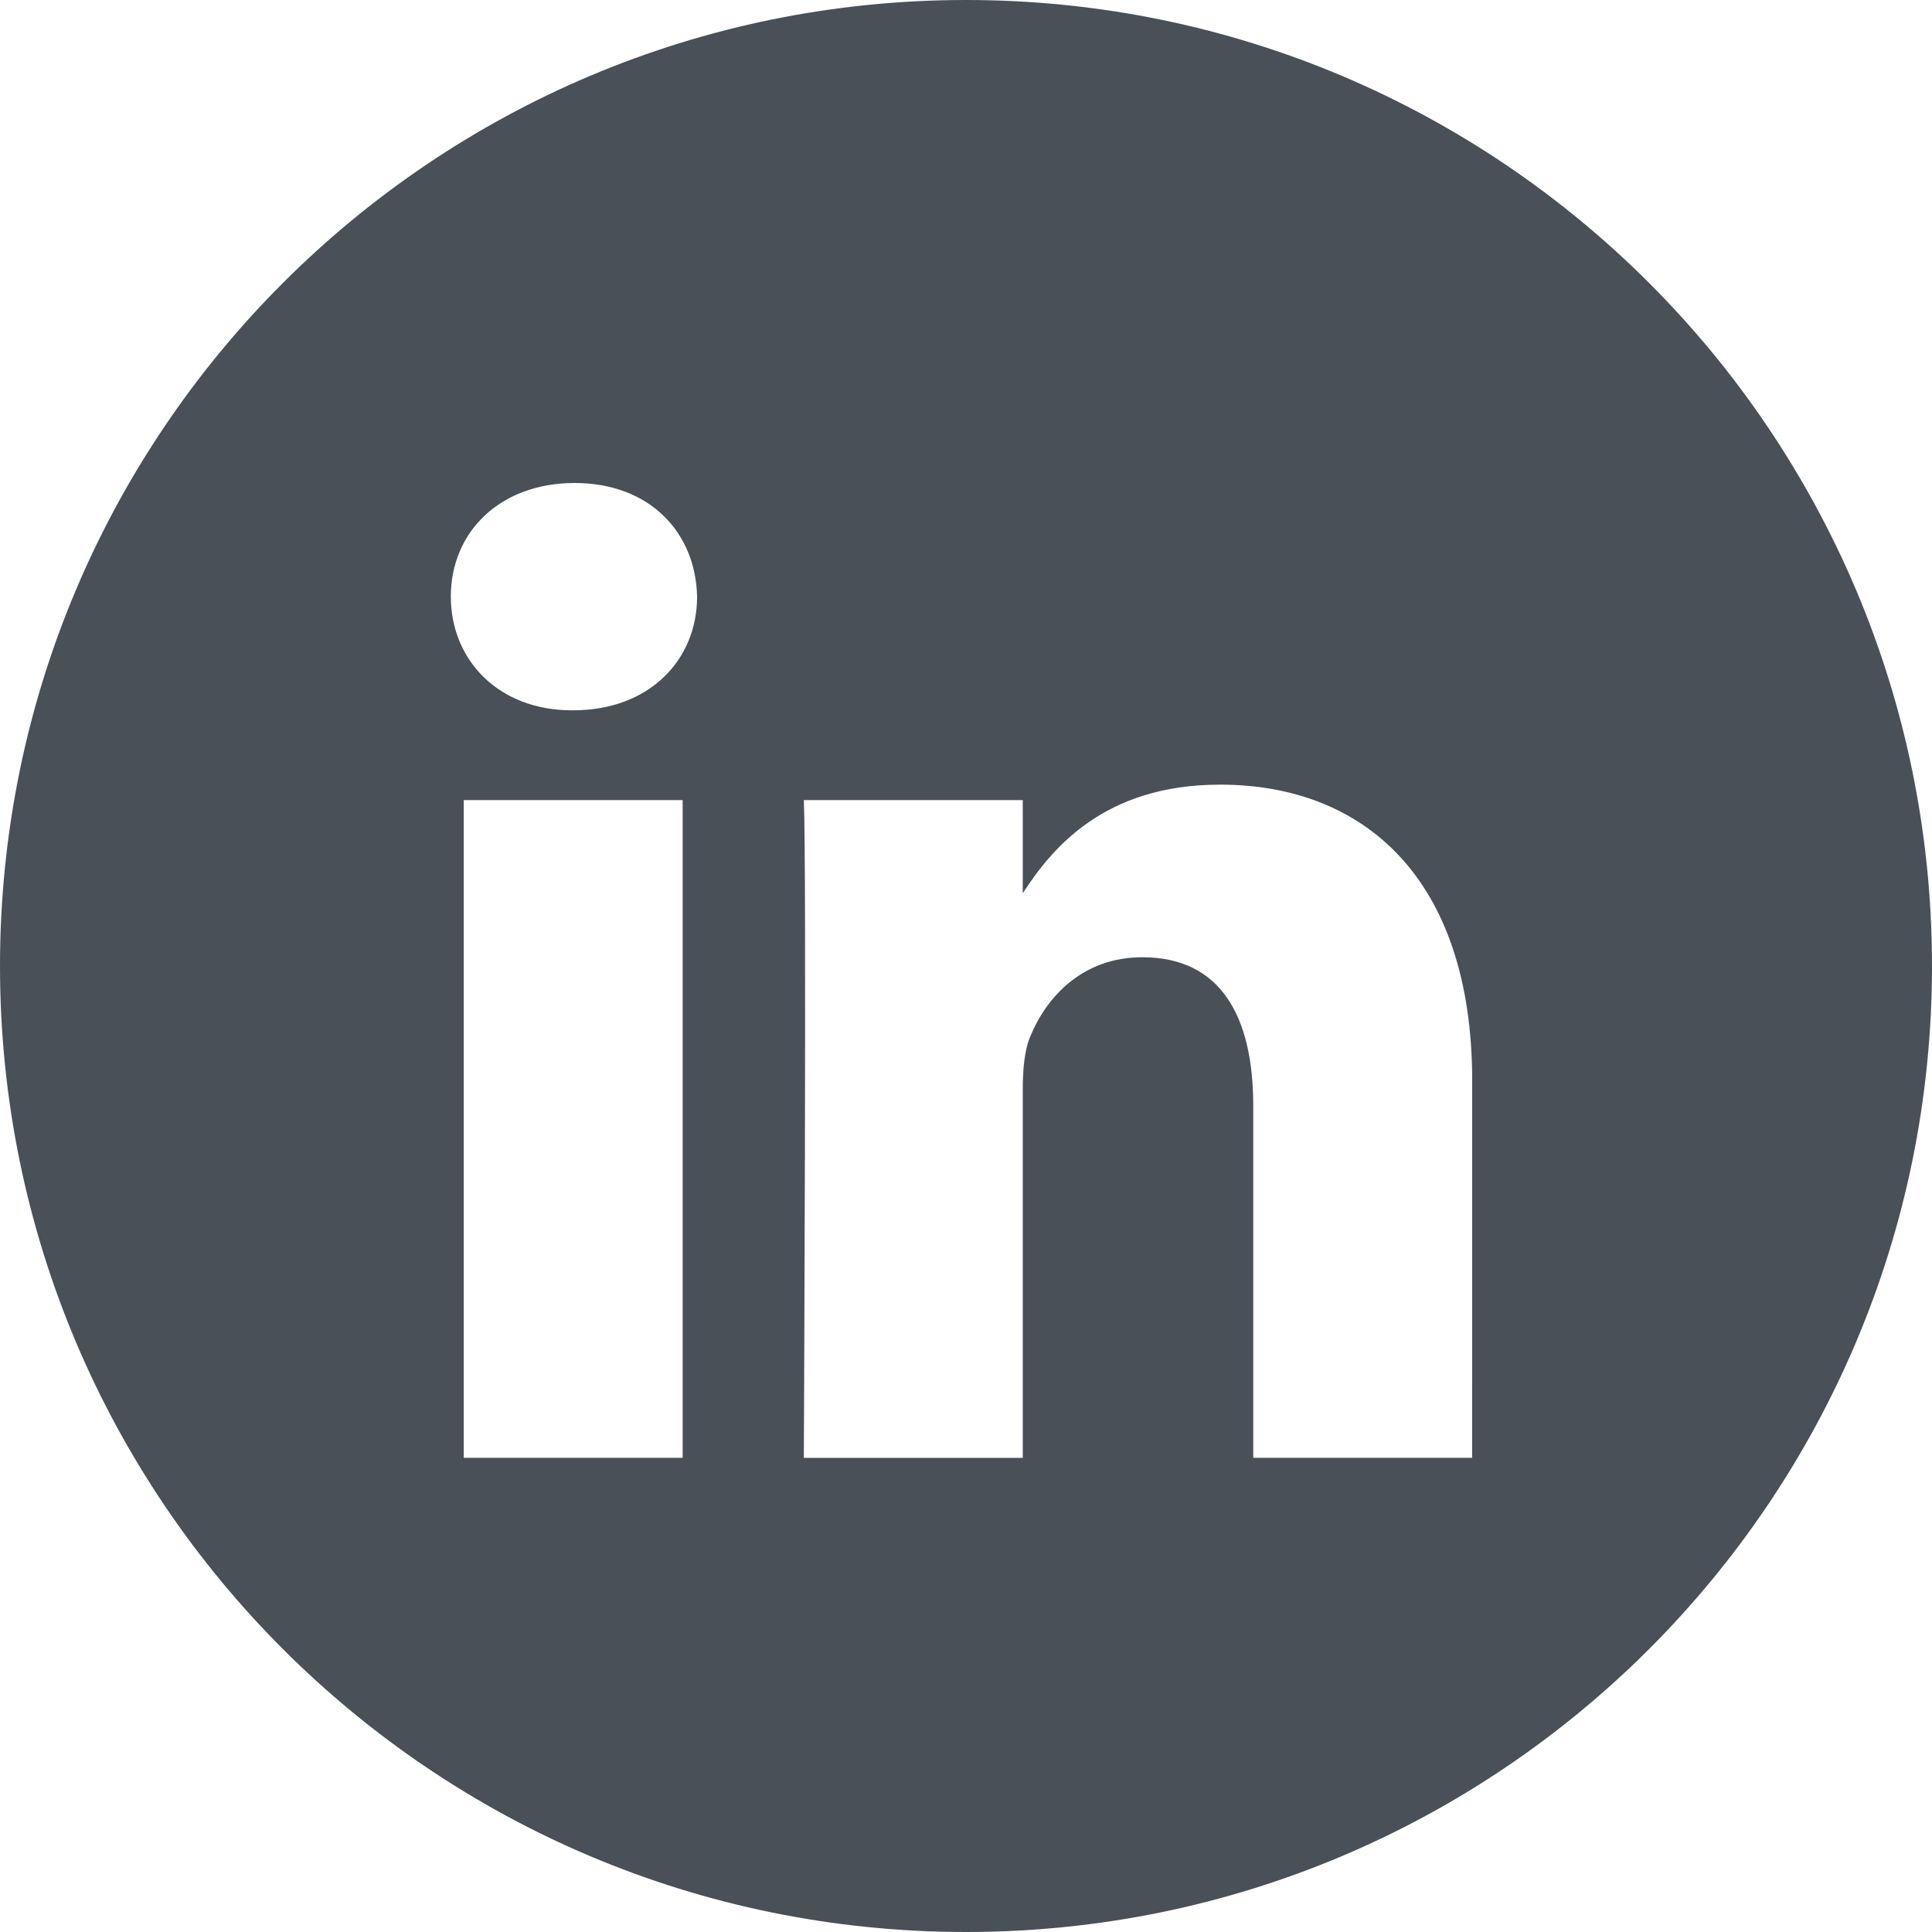 <svg width="32" height="32" viewBox="0 0 32 32" fill="none" xmlns="http://www.w3.org/2000/svg">
<path fill-rule="evenodd" clip-rule="evenodd" d="M16 0C7.163 0 0 7.163 0 16C0 24.837 7.163 32 16 32C24.837 32 32 24.837 32 16C32 7.163 24.837 0 16 0ZM7.681 13.252H11.307V24.146H7.681V13.252ZM11.546 9.882C11.522 8.814 10.758 8 9.518 8C8.277 8 7.467 8.814 7.467 9.882C7.467 10.928 8.254 11.765 9.471 11.765H9.494C10.758 11.765 11.546 10.928 11.546 9.882ZM20.209 12.996C22.595 12.996 24.384 14.553 24.384 17.9L24.383 24.146H20.758V18.318C20.758 16.854 20.233 15.855 18.92 15.855C17.919 15.855 17.322 16.528 17.06 17.179C16.964 17.412 16.94 17.737 16.94 18.062V24.147H13.314C13.314 24.147 13.362 14.274 13.314 13.252H16.94V14.795C17.422 14.053 18.284 12.996 20.209 12.996Z" fill="#495057"/>
</svg>
